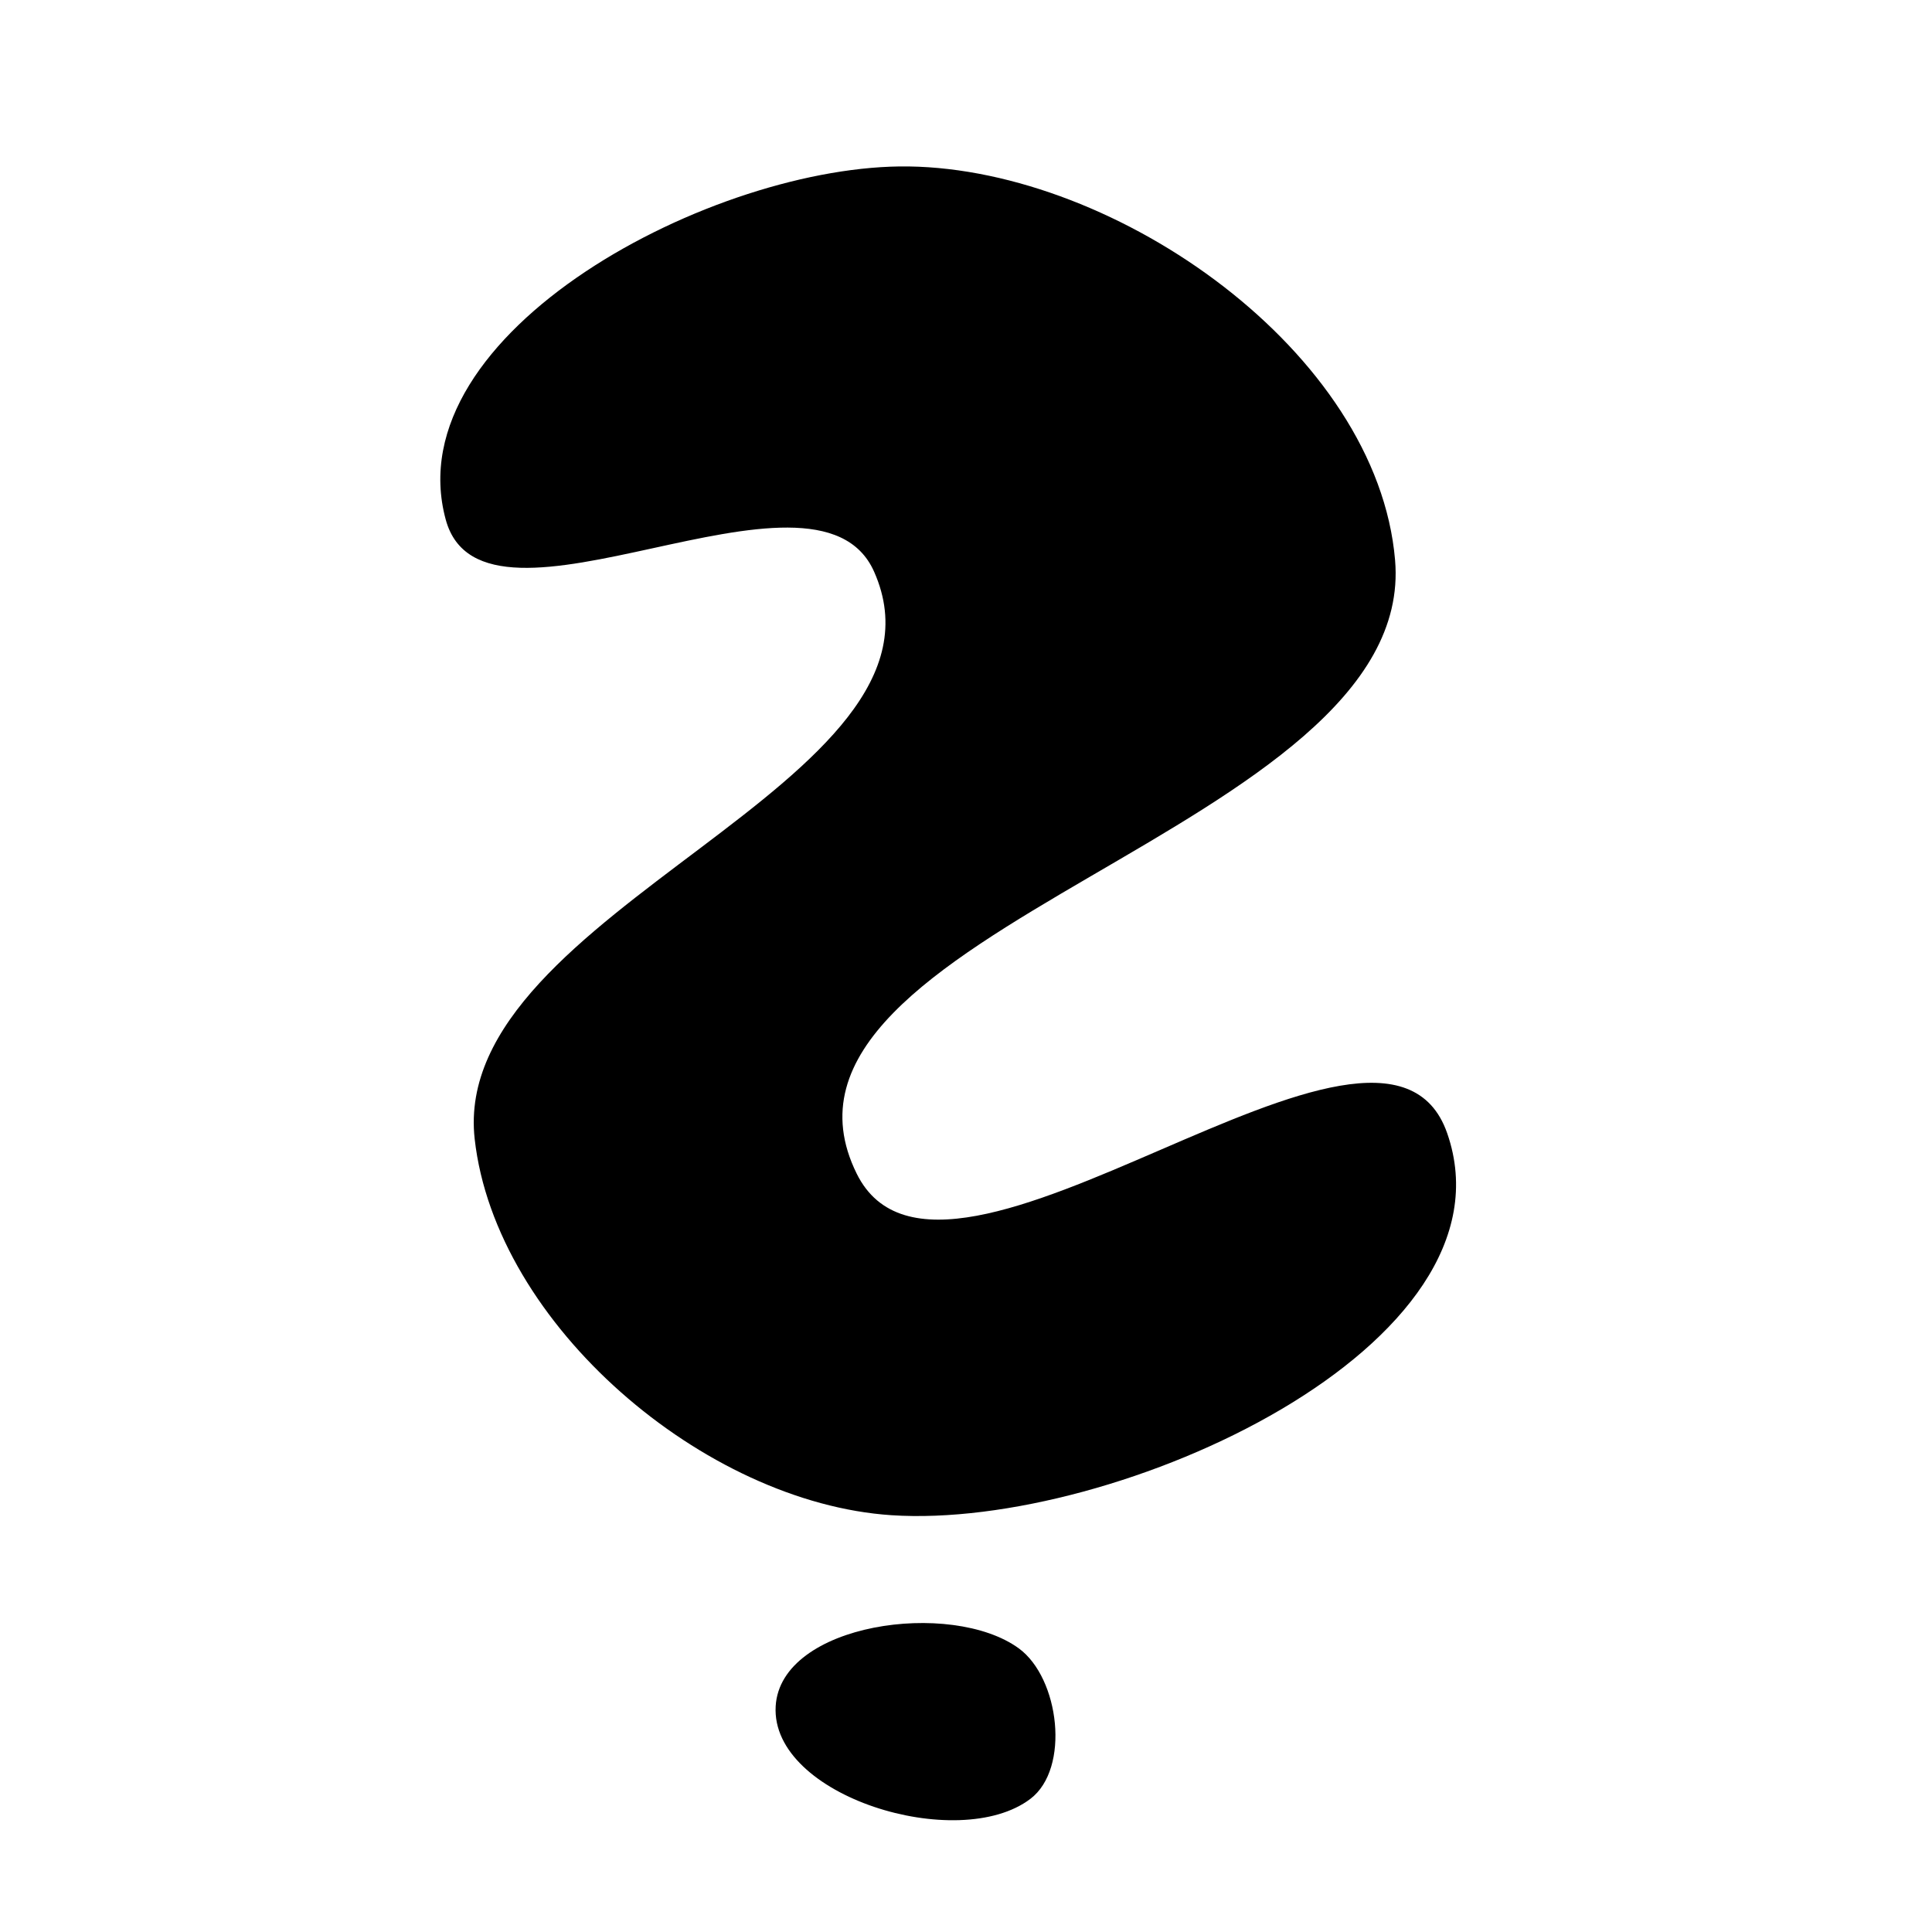 <?xml version="1.0" encoding="UTF-8" standalone="no"?>
<!-- Created with Inkscape (http://www.inkscape.org/) -->

<svg
   xmlns:dc="http://purl.org/dc/elements/1.1/"
   xmlns:cc="http://creativecommons.org/ns#"
   xmlns:rdf="http://www.w3.org/1999/02/22-rdf-syntax-ns#"
   xmlns:svg="http://www.w3.org/2000/svg"
   xmlns="http://www.w3.org/2000/svg"
   xmlns:sodipodi="http://sodipodi.sourceforge.net/DTD/sodipodi-0.dtd"
   xmlns:inkscape="http://www.inkscape.org/namespaces/inkscape"
   id="svg2"
   version="1.1"
   inkscape:version="0.48.4 r9939"
   width="78"
   height="78"
   sodipodi:docname="divide.svg">
  <defs
     id="defs6" />
  <sodipodi:namedview
     pagecolor="#ffffff"
     bordercolor="#666666"
     borderopacity="1"
     objecttolerance="10"
     gridtolerance="10"
     guidetolerance="10"
     inkscape:pageopacity="0"
     inkscape:pageshadow="2"
     inkscape:window-width="1364"
     inkscape:window-height="718"
     id="namedview4"
     showgrid="false"
     inkscape:zoom="4.2789026"
     inkscape:cx="14.664359"
     inkscape:cy="37.267406"
     inkscape:window-x="0"
     inkscape:window-y="0"
     inkscape:window-maximized="1"
     inkscape:current-layer="svg2" />
  <path
     style="fill:#000000;stroke:none;stroke-width:1px;stroke-linecap:butt;stroke-linejoin:miter;stroke-opacity:1;fill-opacity:1"
     d="M 17.995,20.976 C 15.941,13.413 28.855,6.606 36.692,6.72 45.11,6.842 55.608,14.223 56.323,22.612 57.256,33.557 29.716,37.539 34.588,47.385 38.121,54.523 55.805,38.228 58.426,45.749 61.413,54.318 45.046,61.772 35.991,61.173 28.451,60.675 20.005,53.492 19.164,45.982 18.125,36.704 39.081,31.612 35.289,23.079 32.931,17.773 19.517,26.58 17.995,20.976 z"
     id="path3772"
     inkscape:connector-curvature="0"
     sodipodi:nodetypes="aaaaaaaaa" />
  <path
     style="fill:#000000;stroke:none;stroke-width:1px;stroke-linecap:butt;stroke-linejoin:miter;stroke-opacity:1;fill-opacity:1"
     d="m 31.316,68.886 c -0.21,3.641 7.378,5.945 10.283,3.739 1.618,-1.228 1.174,-4.879 -0.467,-6.076 -2.717,-1.982 -9.622,-1.021 -9.816,2.337 z"
     id="path3774"
     inkscape:connector-curvature="0"
     sodipodi:nodetypes="aaaa" />
</svg>
